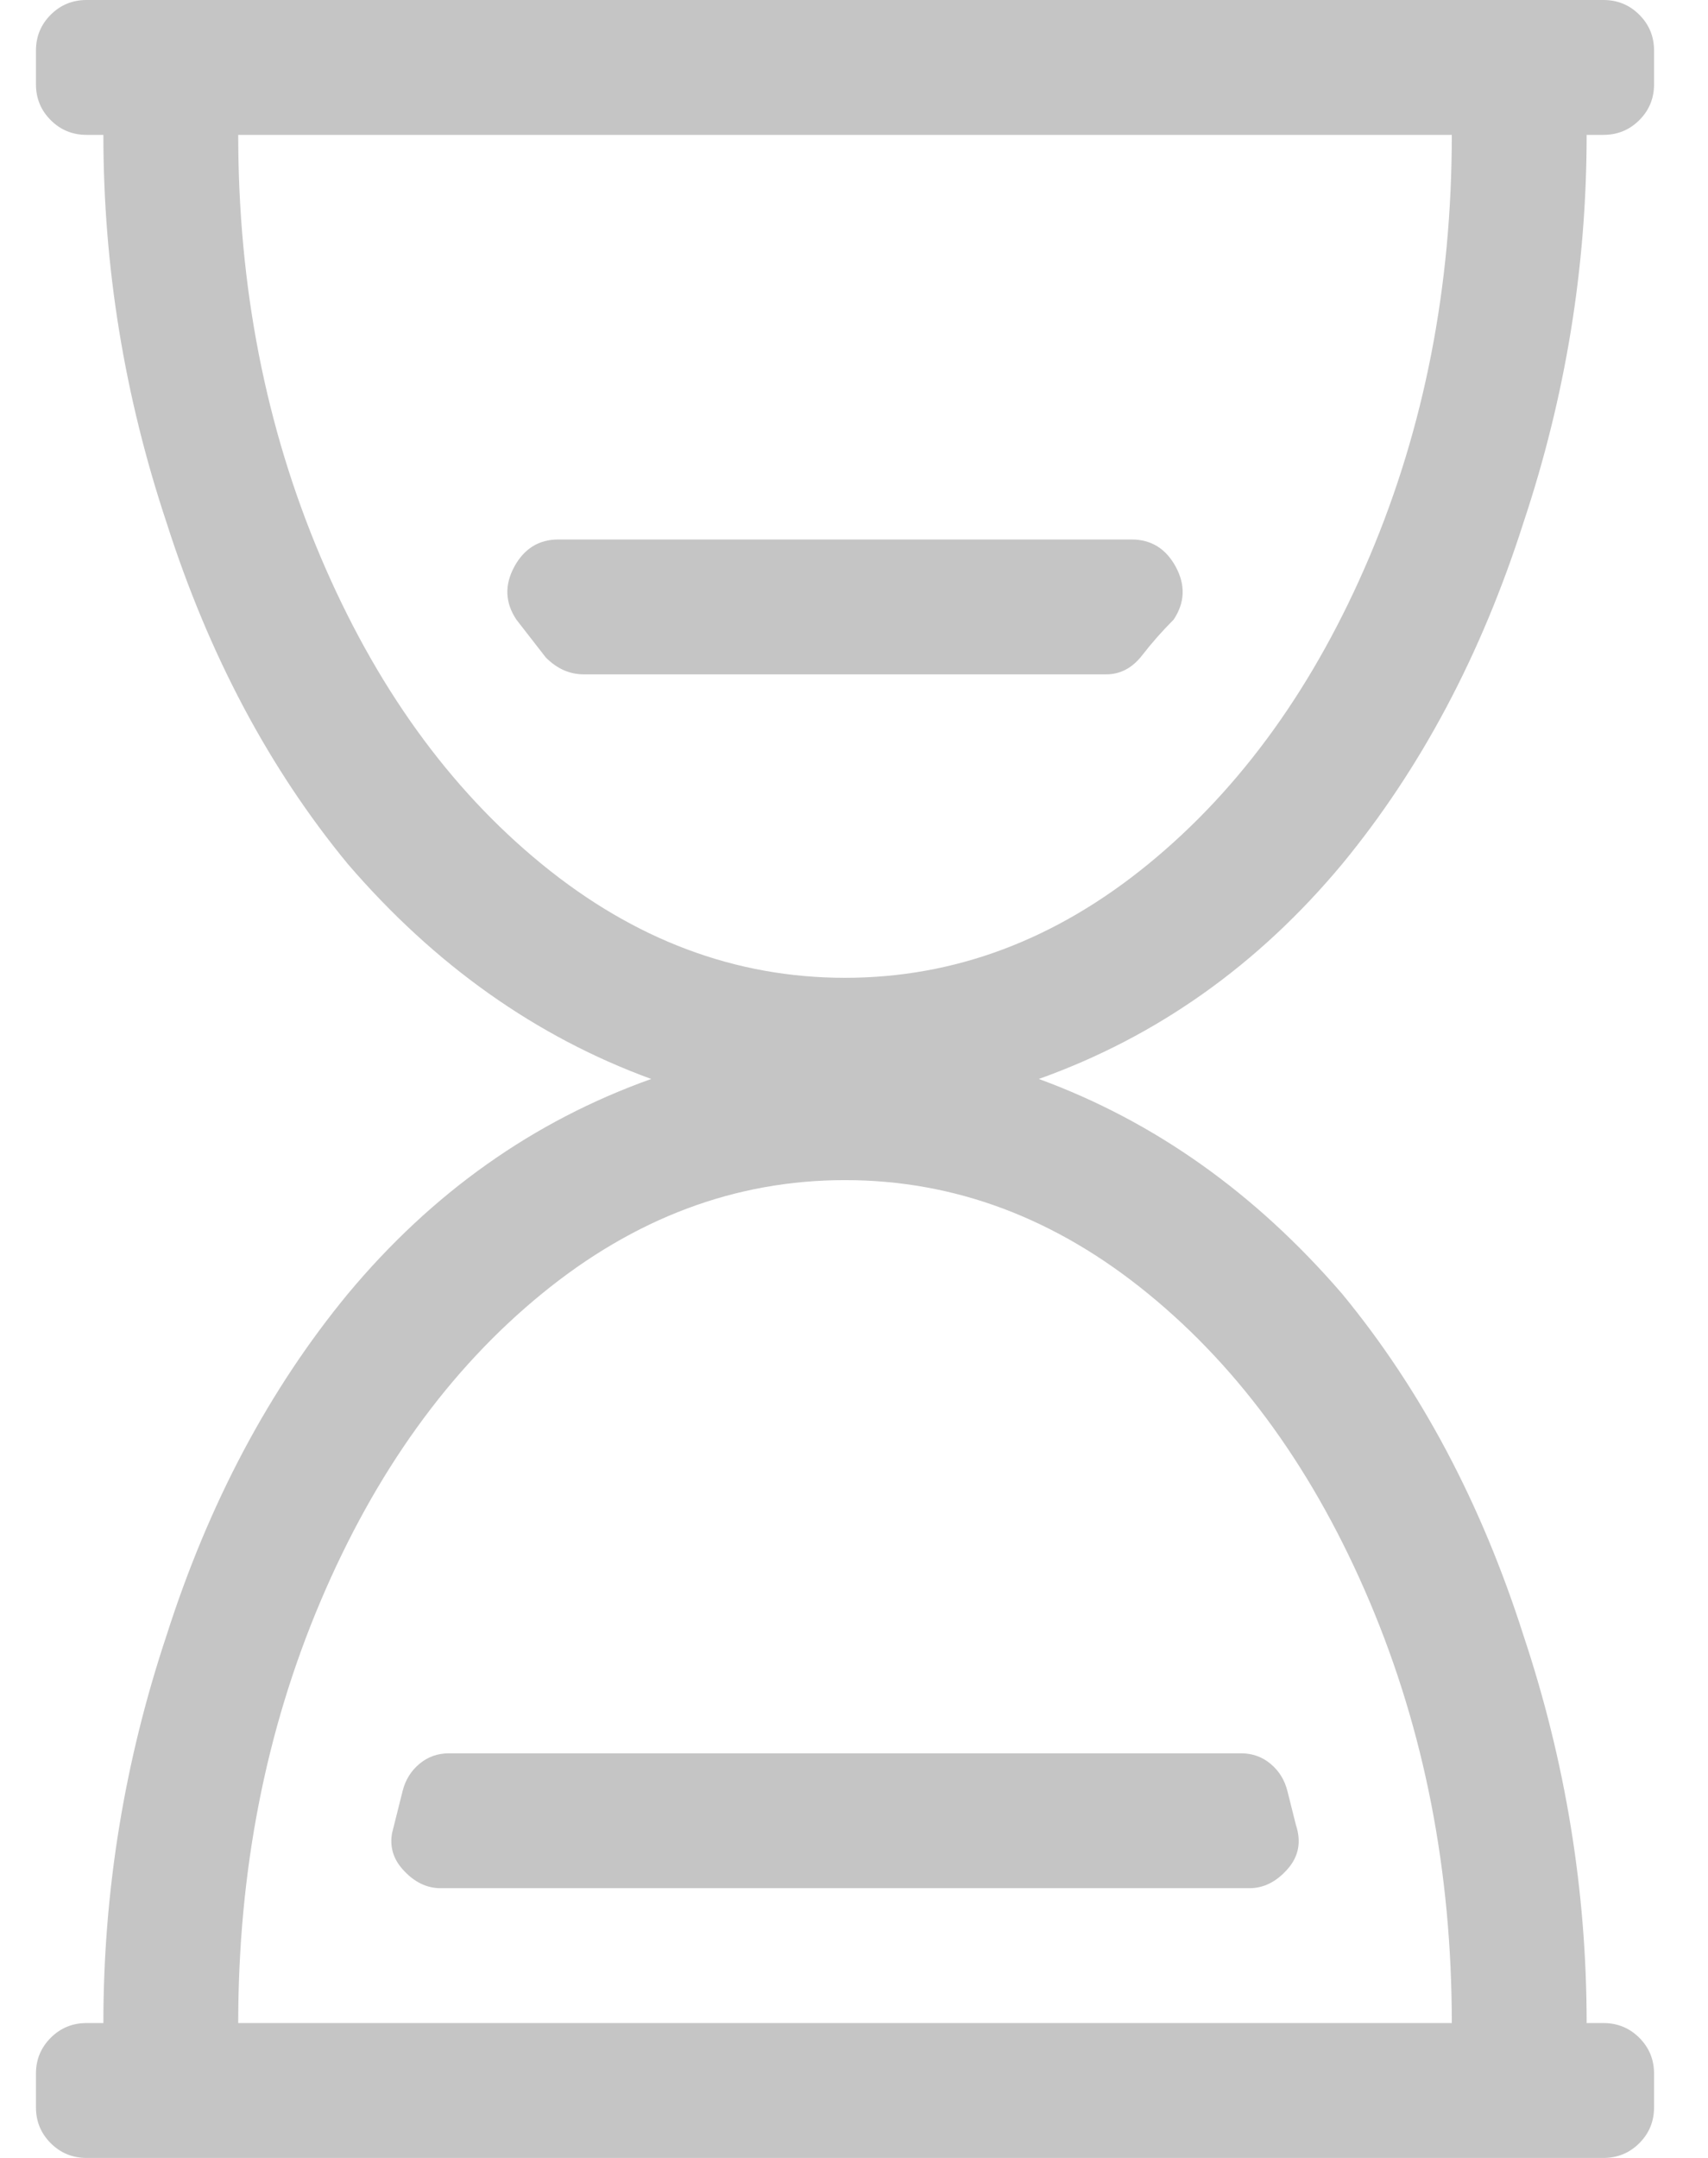 <?xml version="1.0" encoding="UTF-8"?>
<svg width="19px" height="24px" viewBox="0 0 19 24" version="1.1" xmlns="http://www.w3.org/2000/svg" xmlns:xlink="http://www.w3.org/1999/xlink">
    <!-- Generator: Sketch 58 (84663) - https://sketch.com -->
    <title>Clock</title>
    <desc>Created with Sketch.</desc>
    <g id="UI" stroke="none" stroke-width="1" fill="none" fill-rule="evenodd" fill-opacity="0.3">
        <g id="01.02.Deposit-Onboarding" transform="translate(-657, -533)" fill="#3D3D3D" fill-rule="nonzero">
            <g id="Modal" transform="translate(650, 421)">
                <g id="#UI-/-Components-/-Icons-/-32x32-/-In-Progress" transform="translate(0, 108)">
                    <path d="M24.65,5.5 C24.65,6.969 24.416,8.406 23.947,9.813 C23.478,11.281 22.806,12.547 21.931,13.609 C20.994,14.734 19.869,15.531 18.556,16 C19.837,16.469 20.962,17.266 21.931,18.391 C22.806,19.453 23.478,20.719 23.947,22.188 C24.416,23.594 24.65,25.031 24.65,26.5 L24.837,26.5 C24.994,26.5 25.127,26.555 25.236,26.664 C25.345,26.773 25.4,26.906 25.4,27.062 L25.4,27.437 C25.4,27.594 25.345,27.727 25.236,27.836 C25.127,27.945 24.994,28 24.837,28 L7.962,28 C7.806,28 7.673,27.945 7.564,27.836 C7.455,27.727 7.4,27.594 7.4,27.437 L7.4,27.062 C7.4,26.906 7.455,26.773 7.564,26.664 C7.673,26.555 7.806,26.5 7.962,26.5 L8.15,26.5 C8.15,25.031 8.384,23.594 8.853,22.188 C9.322,20.719 9.994,19.453 10.869,18.391 C11.806,17.266 12.931,16.469 14.244,16 C12.962,15.531 11.837,14.734 10.869,13.609 C9.994,12.547 9.322,11.281 8.853,9.813 C8.384,8.406 8.15,6.969 8.15,5.5 L7.962,5.5 C7.806,5.5 7.673,5.445 7.564,5.336 C7.455,5.227 7.4,5.094 7.4,4.938 L7.4,4.563 C7.4,4.406 7.455,4.273 7.564,4.164 C7.673,4.055 7.806,4 7.962,4 L24.837,4 C24.994,4 25.127,4.055 25.236,4.164 C25.345,4.273 25.4,4.406 25.4,4.563 L25.4,4.938 C25.4,5.094 25.345,5.227 25.236,5.336 C25.127,5.445 24.994,5.5 24.837,5.5 L24.65,5.5 Z M9.65,5.5 C9.65,7.188 9.955,8.75 10.564,10.188 C11.173,11.625 11.994,12.766 13.025,13.609 C14.056,14.453 15.181,14.875 16.4,14.875 C17.619,14.875 18.744,14.453 19.775,13.609 C20.806,12.766 21.627,11.625 22.236,10.188 C22.845,8.75 23.15,7.188 23.15,5.5 L9.65,5.5 Z M23.15,26.5 C23.15,24.813 22.845,23.25 22.236,21.813 C21.627,20.375 20.806,19.234 19.775,18.391 C18.744,17.547 17.619,17.125 16.4,17.125 C15.181,17.125 14.056,17.547 13.025,18.391 C11.994,19.234 11.173,20.375 10.564,21.813 C9.955,23.25 9.65,24.813 9.65,26.5 L23.15,26.5 Z M20.056,10.891 C19.931,11.016 19.814,11.148 19.705,11.289 C19.595,11.43 19.462,11.5 19.306,11.5 L13.494,11.5 C13.337,11.5 13.197,11.438 13.072,11.313 L12.744,10.891 C12.619,10.703 12.611,10.508 12.72,10.305 C12.83,10.102 12.994,10 13.212,10 L19.587,10 C19.806,10 19.97,10.102 20.08,10.305 C20.189,10.508 20.181,10.703 20.056,10.891 Z M20.806,23.5 C20.931,23.5 21.041,23.539 21.134,23.617 C21.228,23.695 21.291,23.797 21.322,23.922 L21.416,24.297 C21.478,24.484 21.447,24.648 21.322,24.789 C21.197,24.93 21.056,25 20.9,25 L11.9,25 C11.744,25 11.603,24.93 11.478,24.789 C11.374,24.672 11.335,24.538 11.361,24.389 L11.478,23.922 C11.509,23.797 11.572,23.695 11.666,23.617 C11.759,23.539 11.869,23.5 11.994,23.5 L20.806,23.5 Z" id=""></path>
                </g>
            </g>
        </g>
    </g>
</svg>